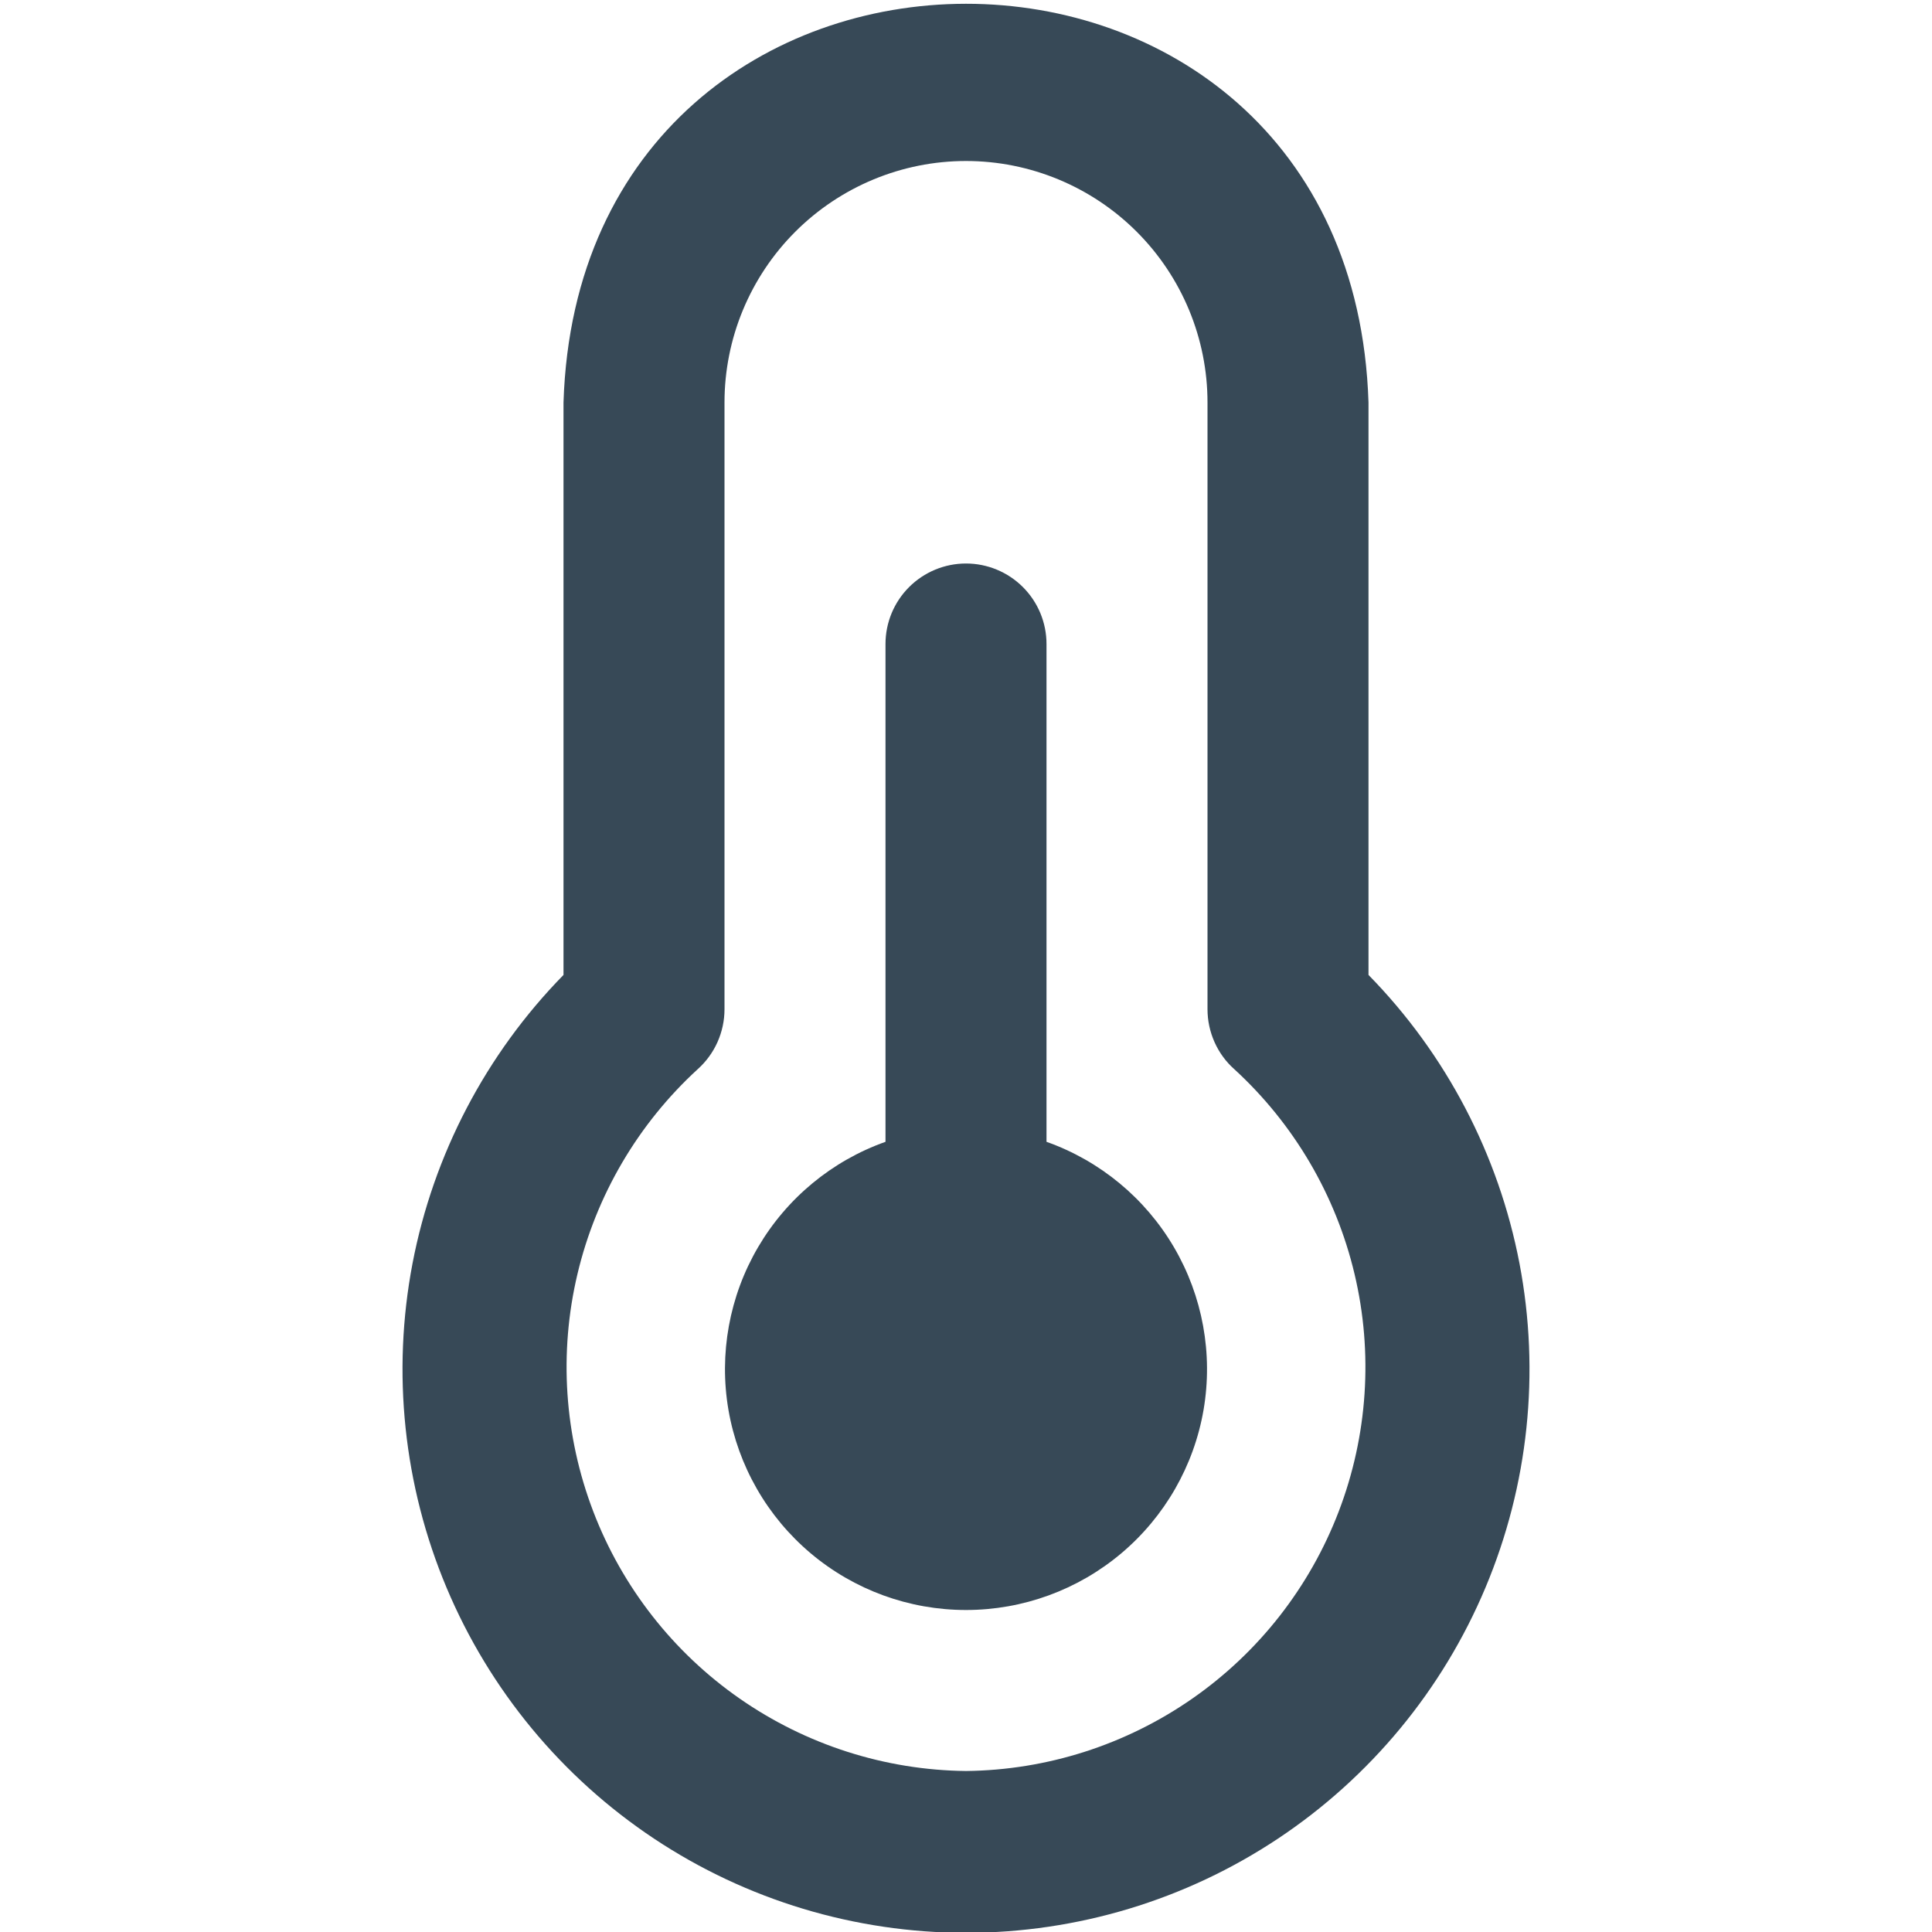 <svg width="24" height="24" viewBox="0 0 24 24" fill="none" xmlns="http://www.w3.org/2000/svg">
<g clip-path="url(#clip0_806_6248)">
<path d="M13 14.184V8C13 7.735 12.895 7.481 12.707 7.293C12.52 7.106 12.265 7 12 7C11.735 7 11.48 7.106 11.293 7.293C11.105 7.481 11 7.735 11 8V14.184C10.335 14.42 9.774 14.884 9.417 15.493C9.06 16.102 8.93 16.818 9.049 17.514C9.169 18.21 9.531 18.841 10.071 19.296C10.611 19.751 11.294 20 12 20C12.706 20 13.389 19.751 13.929 19.296C14.469 18.841 14.831 18.21 14.951 17.514C15.07 16.818 14.94 16.102 14.583 15.493C14.226 14.884 13.665 14.42 13 14.184ZM17 12.111V5C16.789 -1.609 7.209 -1.599 7 5V12.111C6.035 13.096 5.383 14.344 5.124 15.697C4.866 17.051 5.013 18.451 5.547 19.722C6.081 20.993 6.978 22.078 8.126 22.841C9.274 23.604 10.622 24.01 12 24.01C13.378 24.01 14.726 23.604 15.874 22.841C17.022 22.078 17.919 20.993 18.453 19.722C18.987 18.451 19.134 17.051 18.876 15.697C18.617 14.344 17.965 13.096 17 12.111ZM12 22C10.993 21.989 10.014 21.675 9.188 21.1C8.362 20.525 7.728 19.714 7.369 18.774C7.01 17.834 6.941 16.807 7.173 15.828C7.405 14.848 7.926 13.961 8.668 13.281C8.772 13.188 8.856 13.073 8.913 12.945C8.97 12.817 9 12.678 9 12.537V5C9 4.205 9.316 3.442 9.879 2.879C10.441 2.317 11.204 2 12 2C12.796 2 13.559 2.317 14.121 2.879C14.684 3.442 15 4.205 15 5V12.537C15 12.678 15.03 12.817 15.087 12.945C15.144 13.073 15.227 13.188 15.332 13.281C16.074 13.961 16.595 14.848 16.827 15.828C17.059 16.807 16.99 17.834 16.631 18.774C16.272 19.714 15.638 20.525 14.812 21.1C13.986 21.675 13.007 21.989 12 22Z" fill="#374957"/>
</g>
<defs>
<clipPath id="clip0_806_6248">
<rect width="24" height="24" fill="white"/>
</clipPath>
</defs>
</svg>
